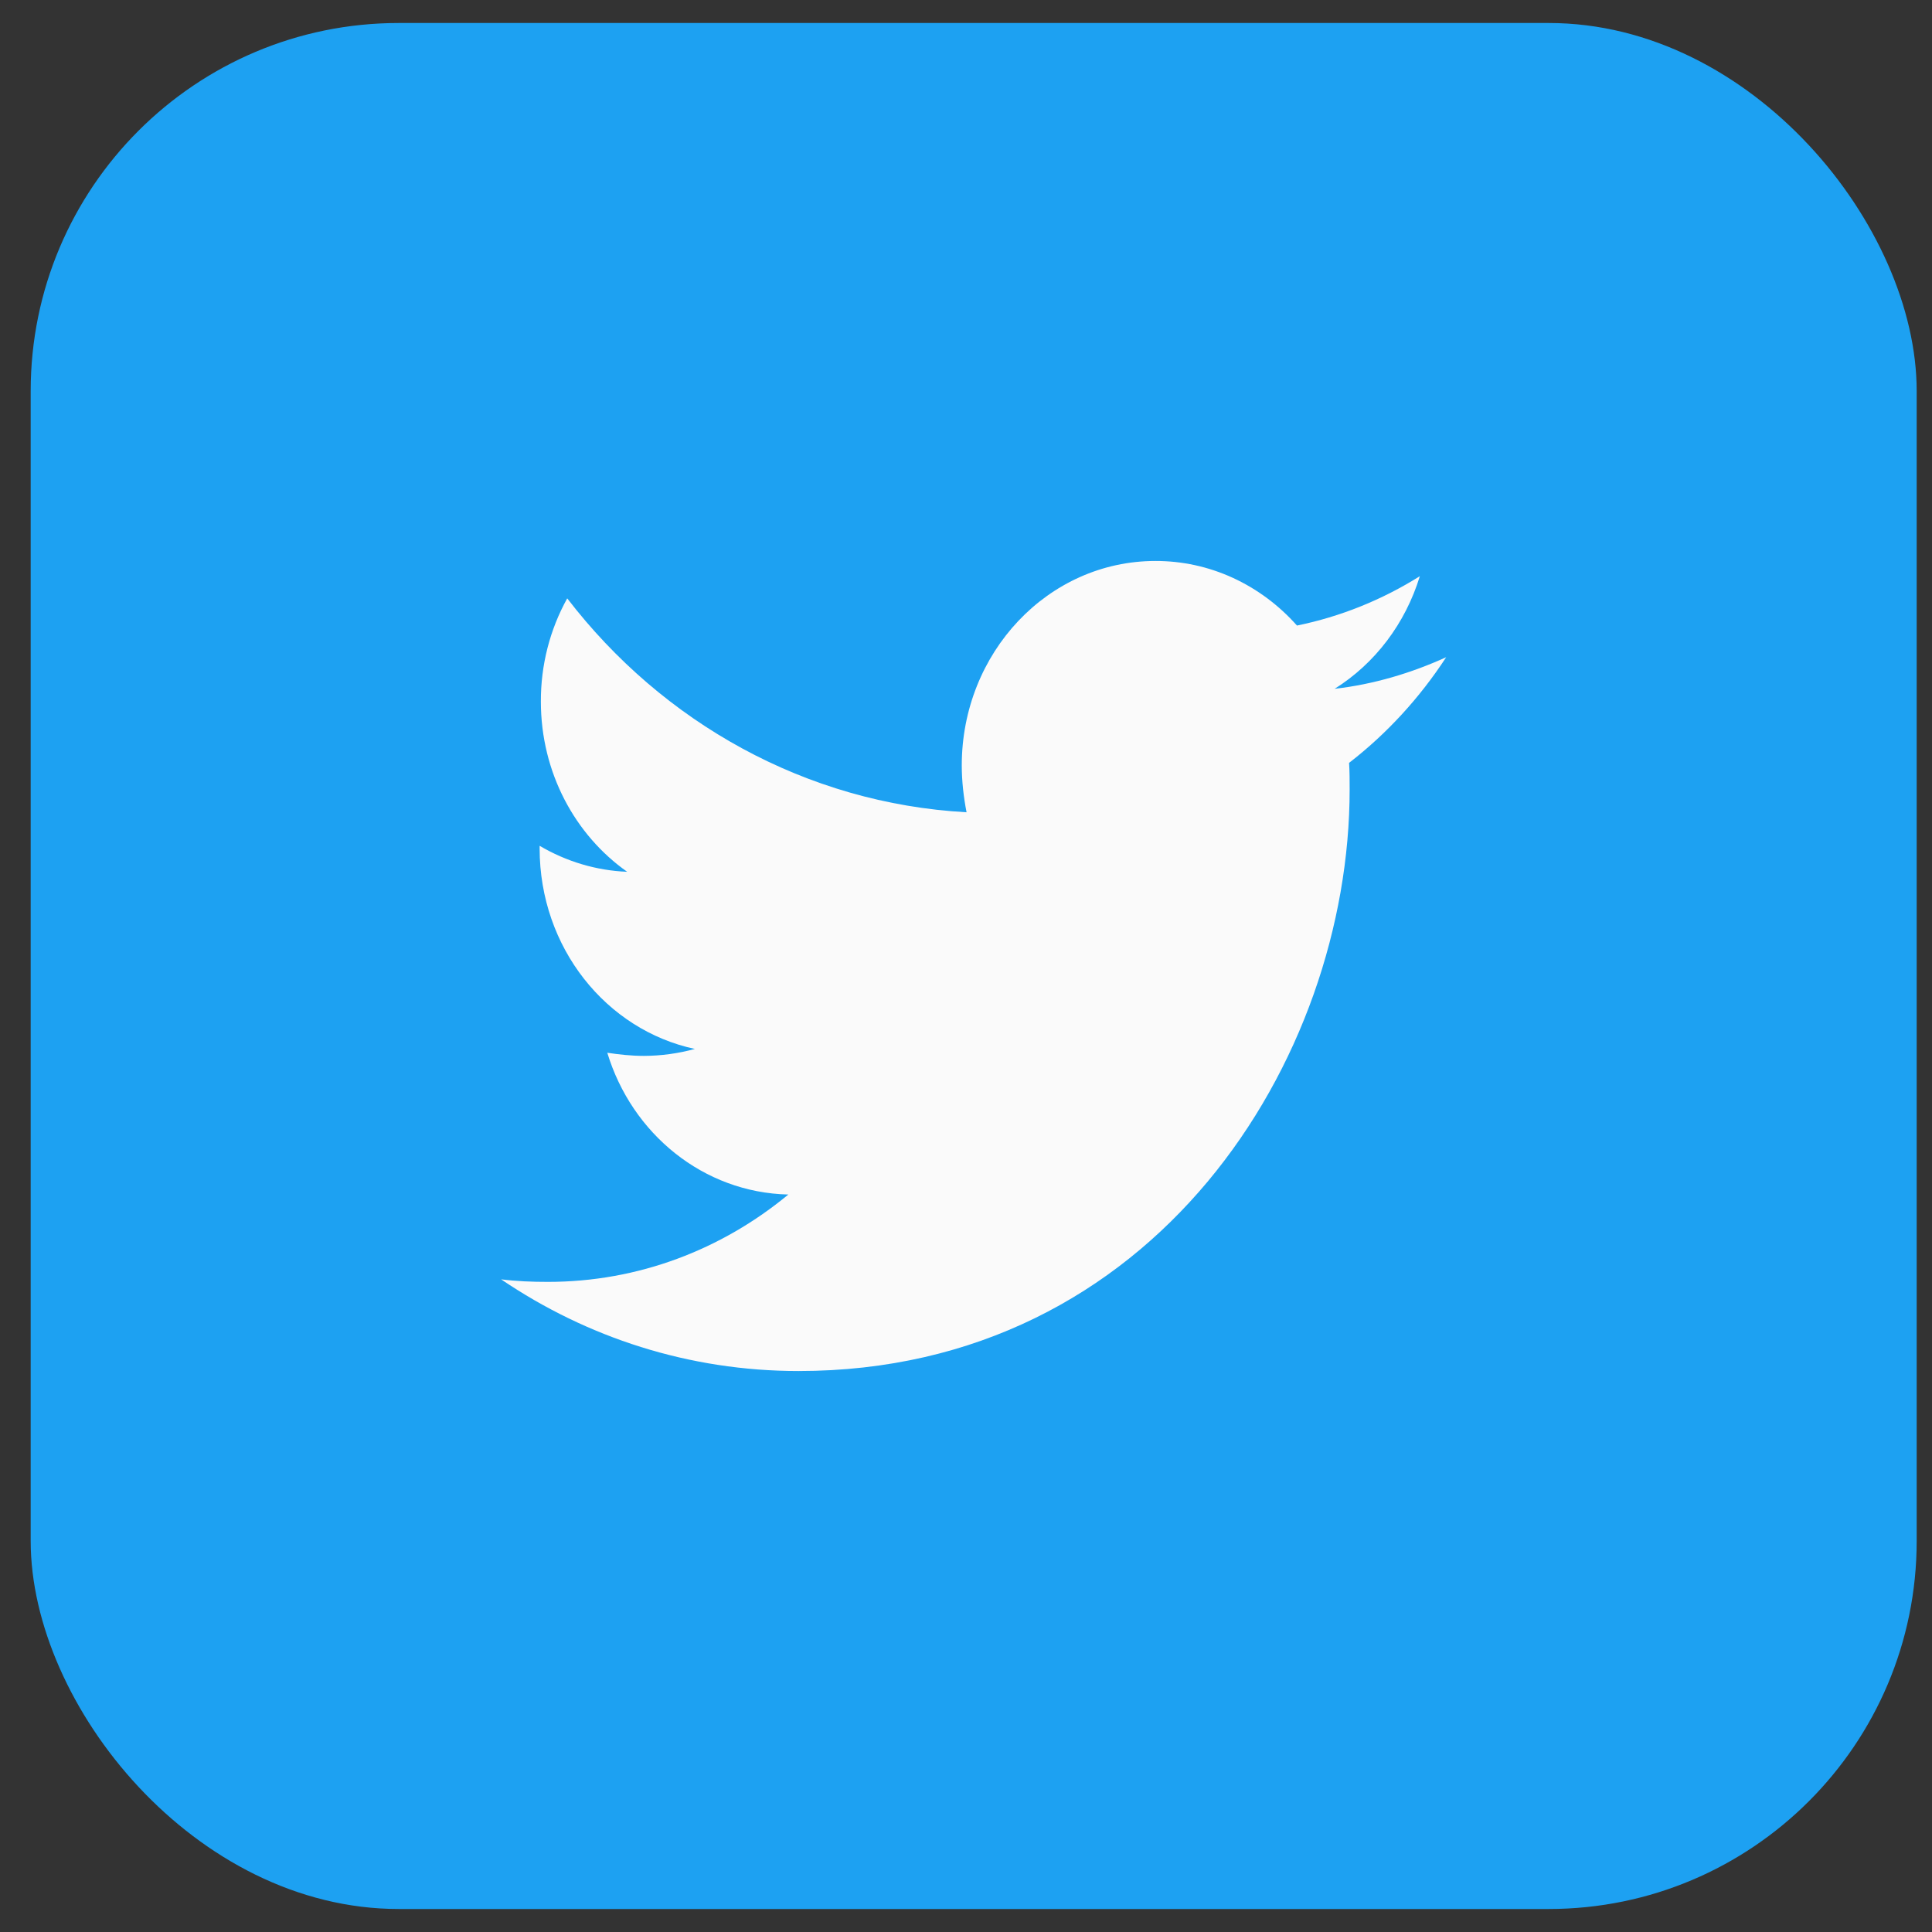 <svg width="42" height="42" viewBox="0 0 42 42" fill="none" xmlns="http://www.w3.org/2000/svg">
<rect x="0" y="0" width="42" height="42" fill="#333333" stroke="none"/>
<rect x="0.667" y="0.5" width="41" height="41" rx="8" fill="#1DA1F2"/>
<path d="M31.439 14.287C30.683 14.631 29.861 14.878 29.014 14.974C29.894 14.423 30.552 13.553 30.866 12.526C30.041 13.043 29.137 13.407 28.195 13.599C27.801 13.155 27.324 12.801 26.795 12.559C26.266 12.317 25.695 12.194 25.118 12.195C22.785 12.195 20.908 14.19 20.908 16.639C20.908 16.983 20.948 17.327 21.012 17.658C17.518 17.465 14.402 15.704 12.331 13.008C11.953 13.688 11.755 14.462 11.758 15.251C11.758 16.793 12.501 18.153 13.634 18.952C12.966 18.925 12.314 18.731 11.731 18.387V18.442C11.731 20.601 13.178 22.391 15.106 22.803C14.744 22.902 14.371 22.953 13.997 22.954C13.723 22.954 13.464 22.925 13.202 22.886C13.736 24.647 15.289 25.926 17.138 25.968C15.691 27.164 13.879 27.867 11.911 27.867C11.558 27.867 11.232 27.854 10.894 27.812C12.76 29.076 14.975 29.805 17.36 29.805C25.103 29.805 29.34 23.037 29.34 17.163C29.34 16.97 29.34 16.777 29.328 16.584C30.148 15.951 30.866 15.167 31.439 14.287Z" fill="#FAFAFA"/>
</svg>
